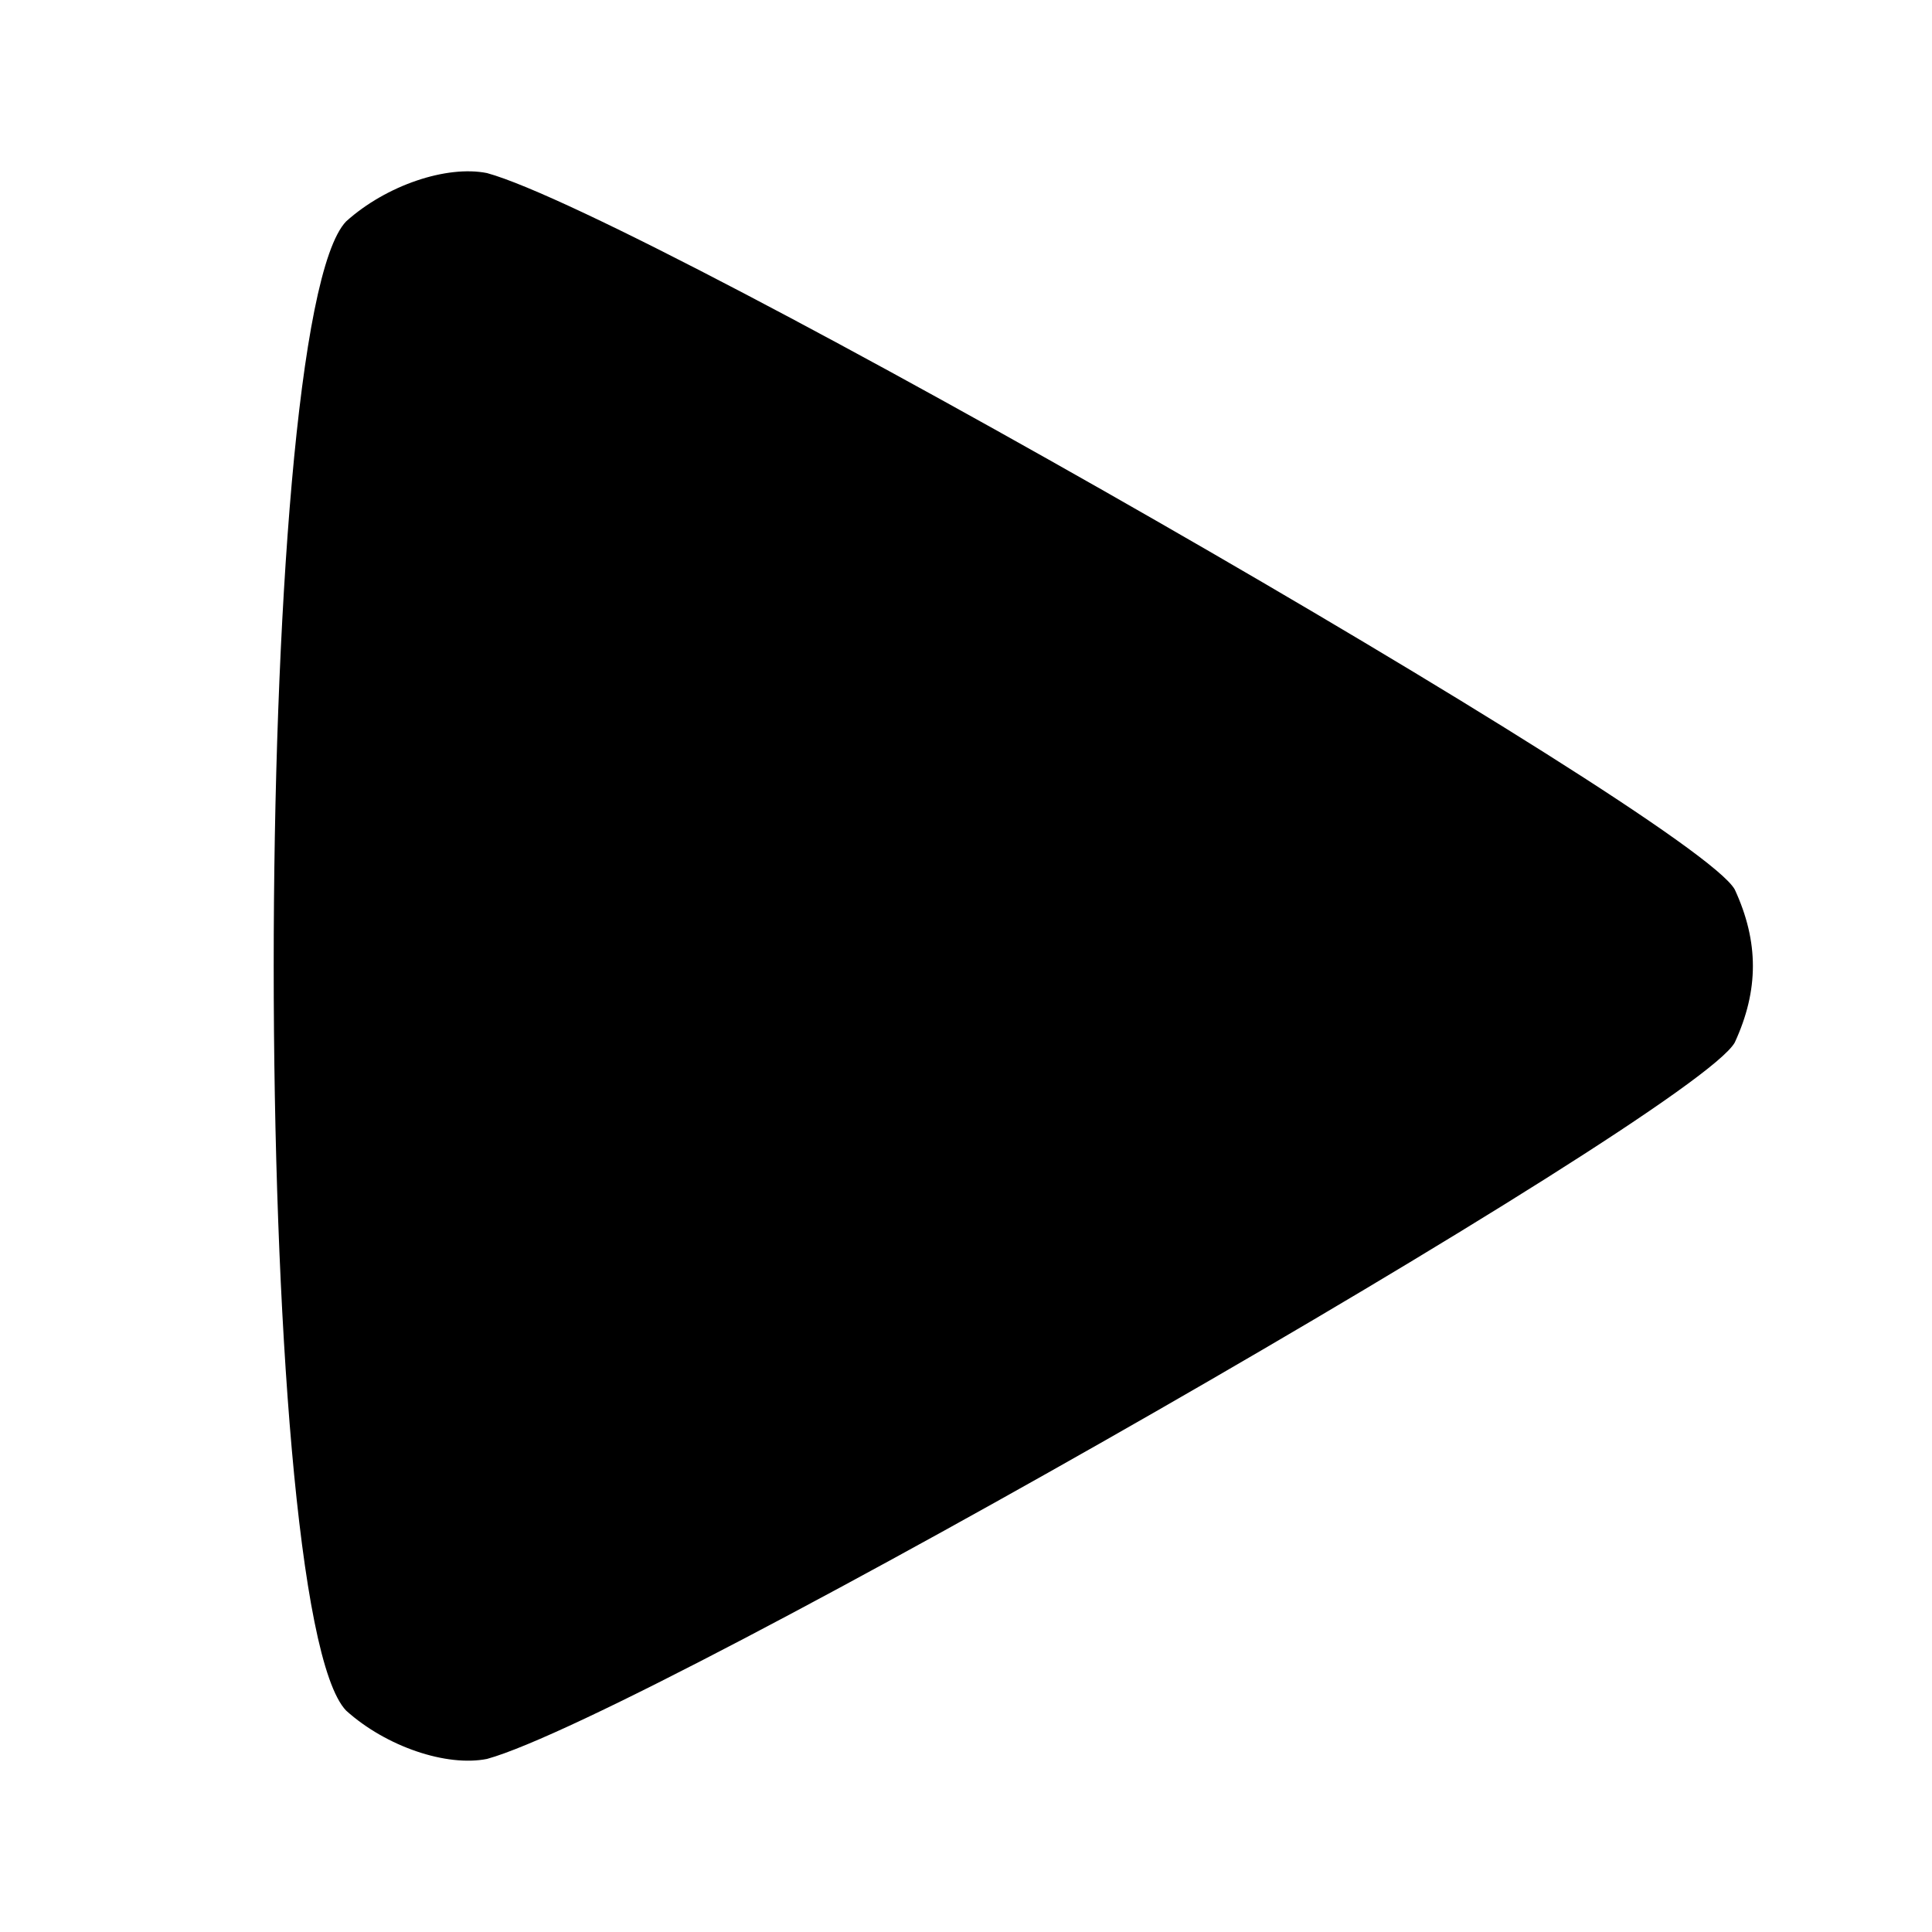 <?xml version="1.0" standalone="no"?>
<!DOCTYPE svg PUBLIC "-//W3C//DTD SVG 20010904//EN"
 "http://www.w3.org/TR/2001/REC-SVG-20010904/DTD/svg10.dtd">
<svg version="1.0" xmlns="http://www.w3.org/2000/svg"
 width="48pt" height="48pt" viewBox="0 0 48 48"
 preserveAspectRatio="xMidYMid meet">

<g transform="translate(0,48) scale(0.1,-0.1)"
fill="#000000" stroke="none">
<path d="M86 425 c-24 -25 -24 -345 0 -370 10 -9 25 -14 35 -12 40 11 300 160
310 178 6 13 6 25 0 38 -10 18 -270 167 -310 178 -10 2 -25 -3 -35 -12z"/>
</g>
</svg>
